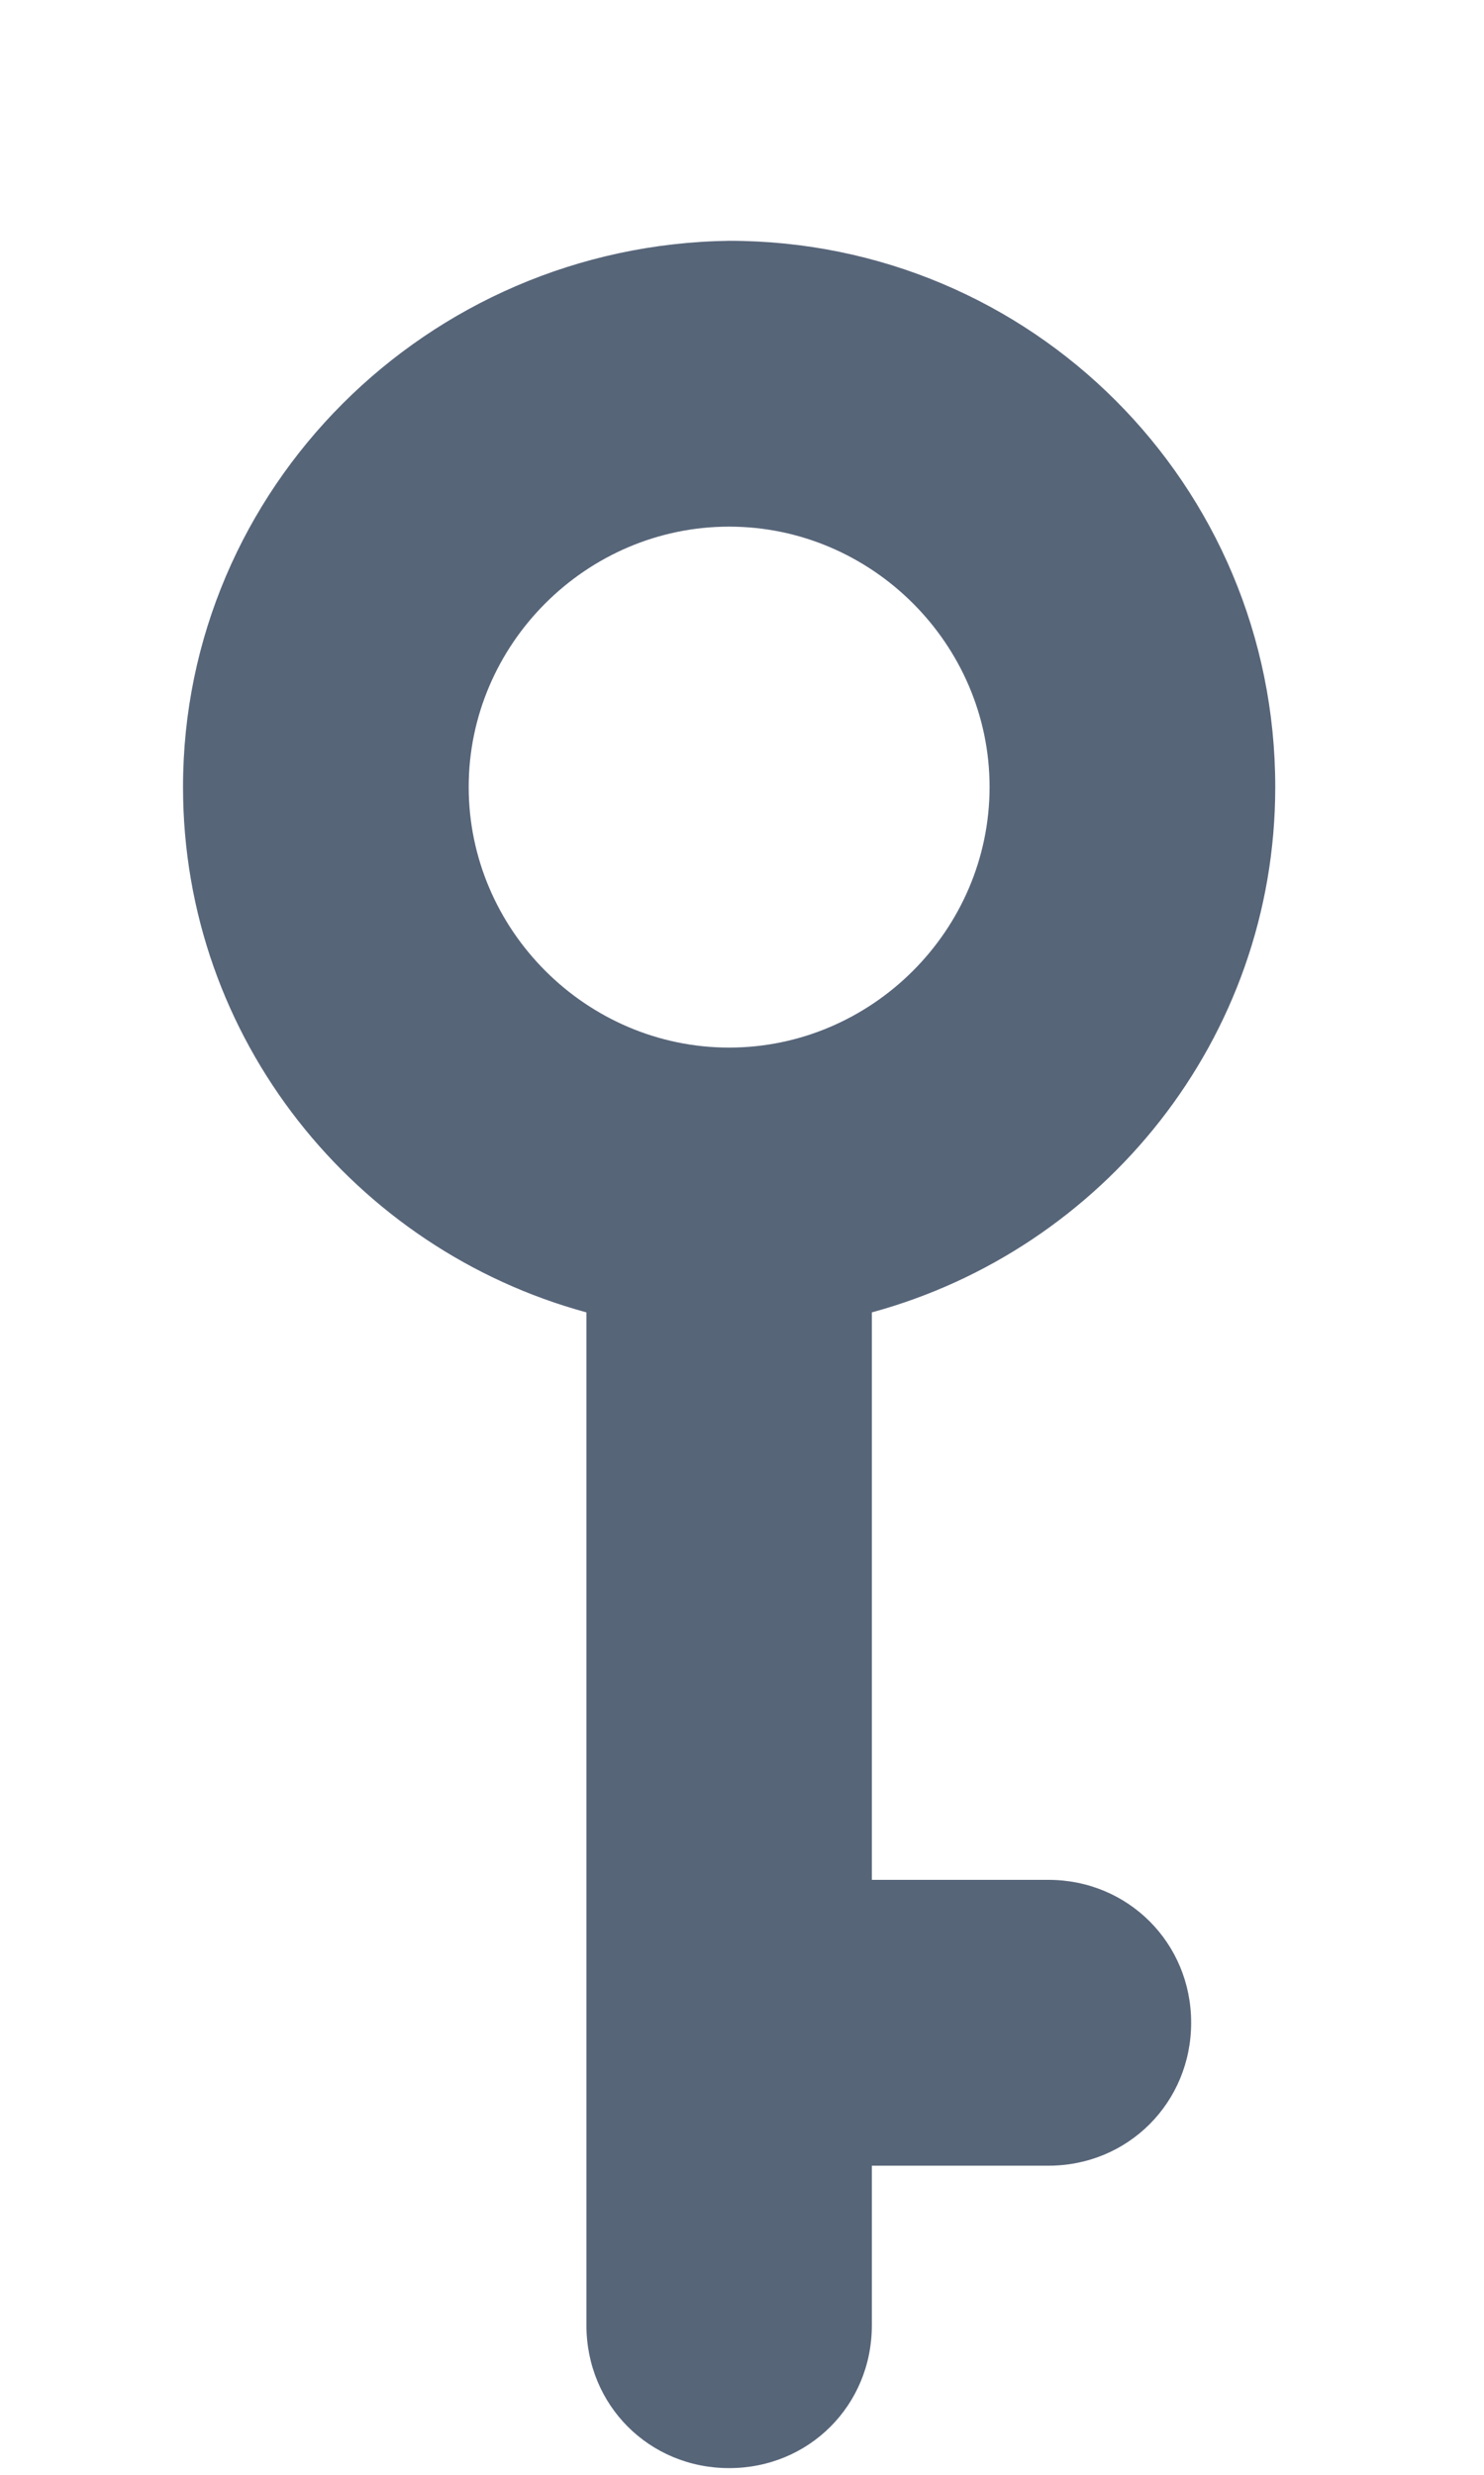 <svg width="6" height="10" viewBox="0 0 6 10" fill="none" xmlns="http://www.w3.org/2000/svg">
<path d="M0.74 3.18C0.74 4.199 1.437 5.049 2.371 5.303V9.396C2.371 9.719 2.625 9.973 2.948 9.973C3.271 9.973 3.525 9.719 3.525 9.396V8.751H4.239C4.561 8.751 4.816 8.496 4.816 8.173C4.816 7.851 4.561 7.596 4.239 7.596H3.525V5.303C4.459 5.049 5.156 4.199 5.156 3.18C5.156 1.958 4.171 0.973 2.948 0.973C1.725 0.99 0.74 1.975 0.74 3.18V3.18ZM4.001 3.18C4.001 3.758 3.525 4.233 2.948 4.233C2.371 4.233 1.895 3.758 1.895 3.18C1.895 2.603 2.371 2.128 2.948 2.128C3.525 2.128 4.001 2.603 4.001 3.18Z" fill="#576579"/>
</svg>
